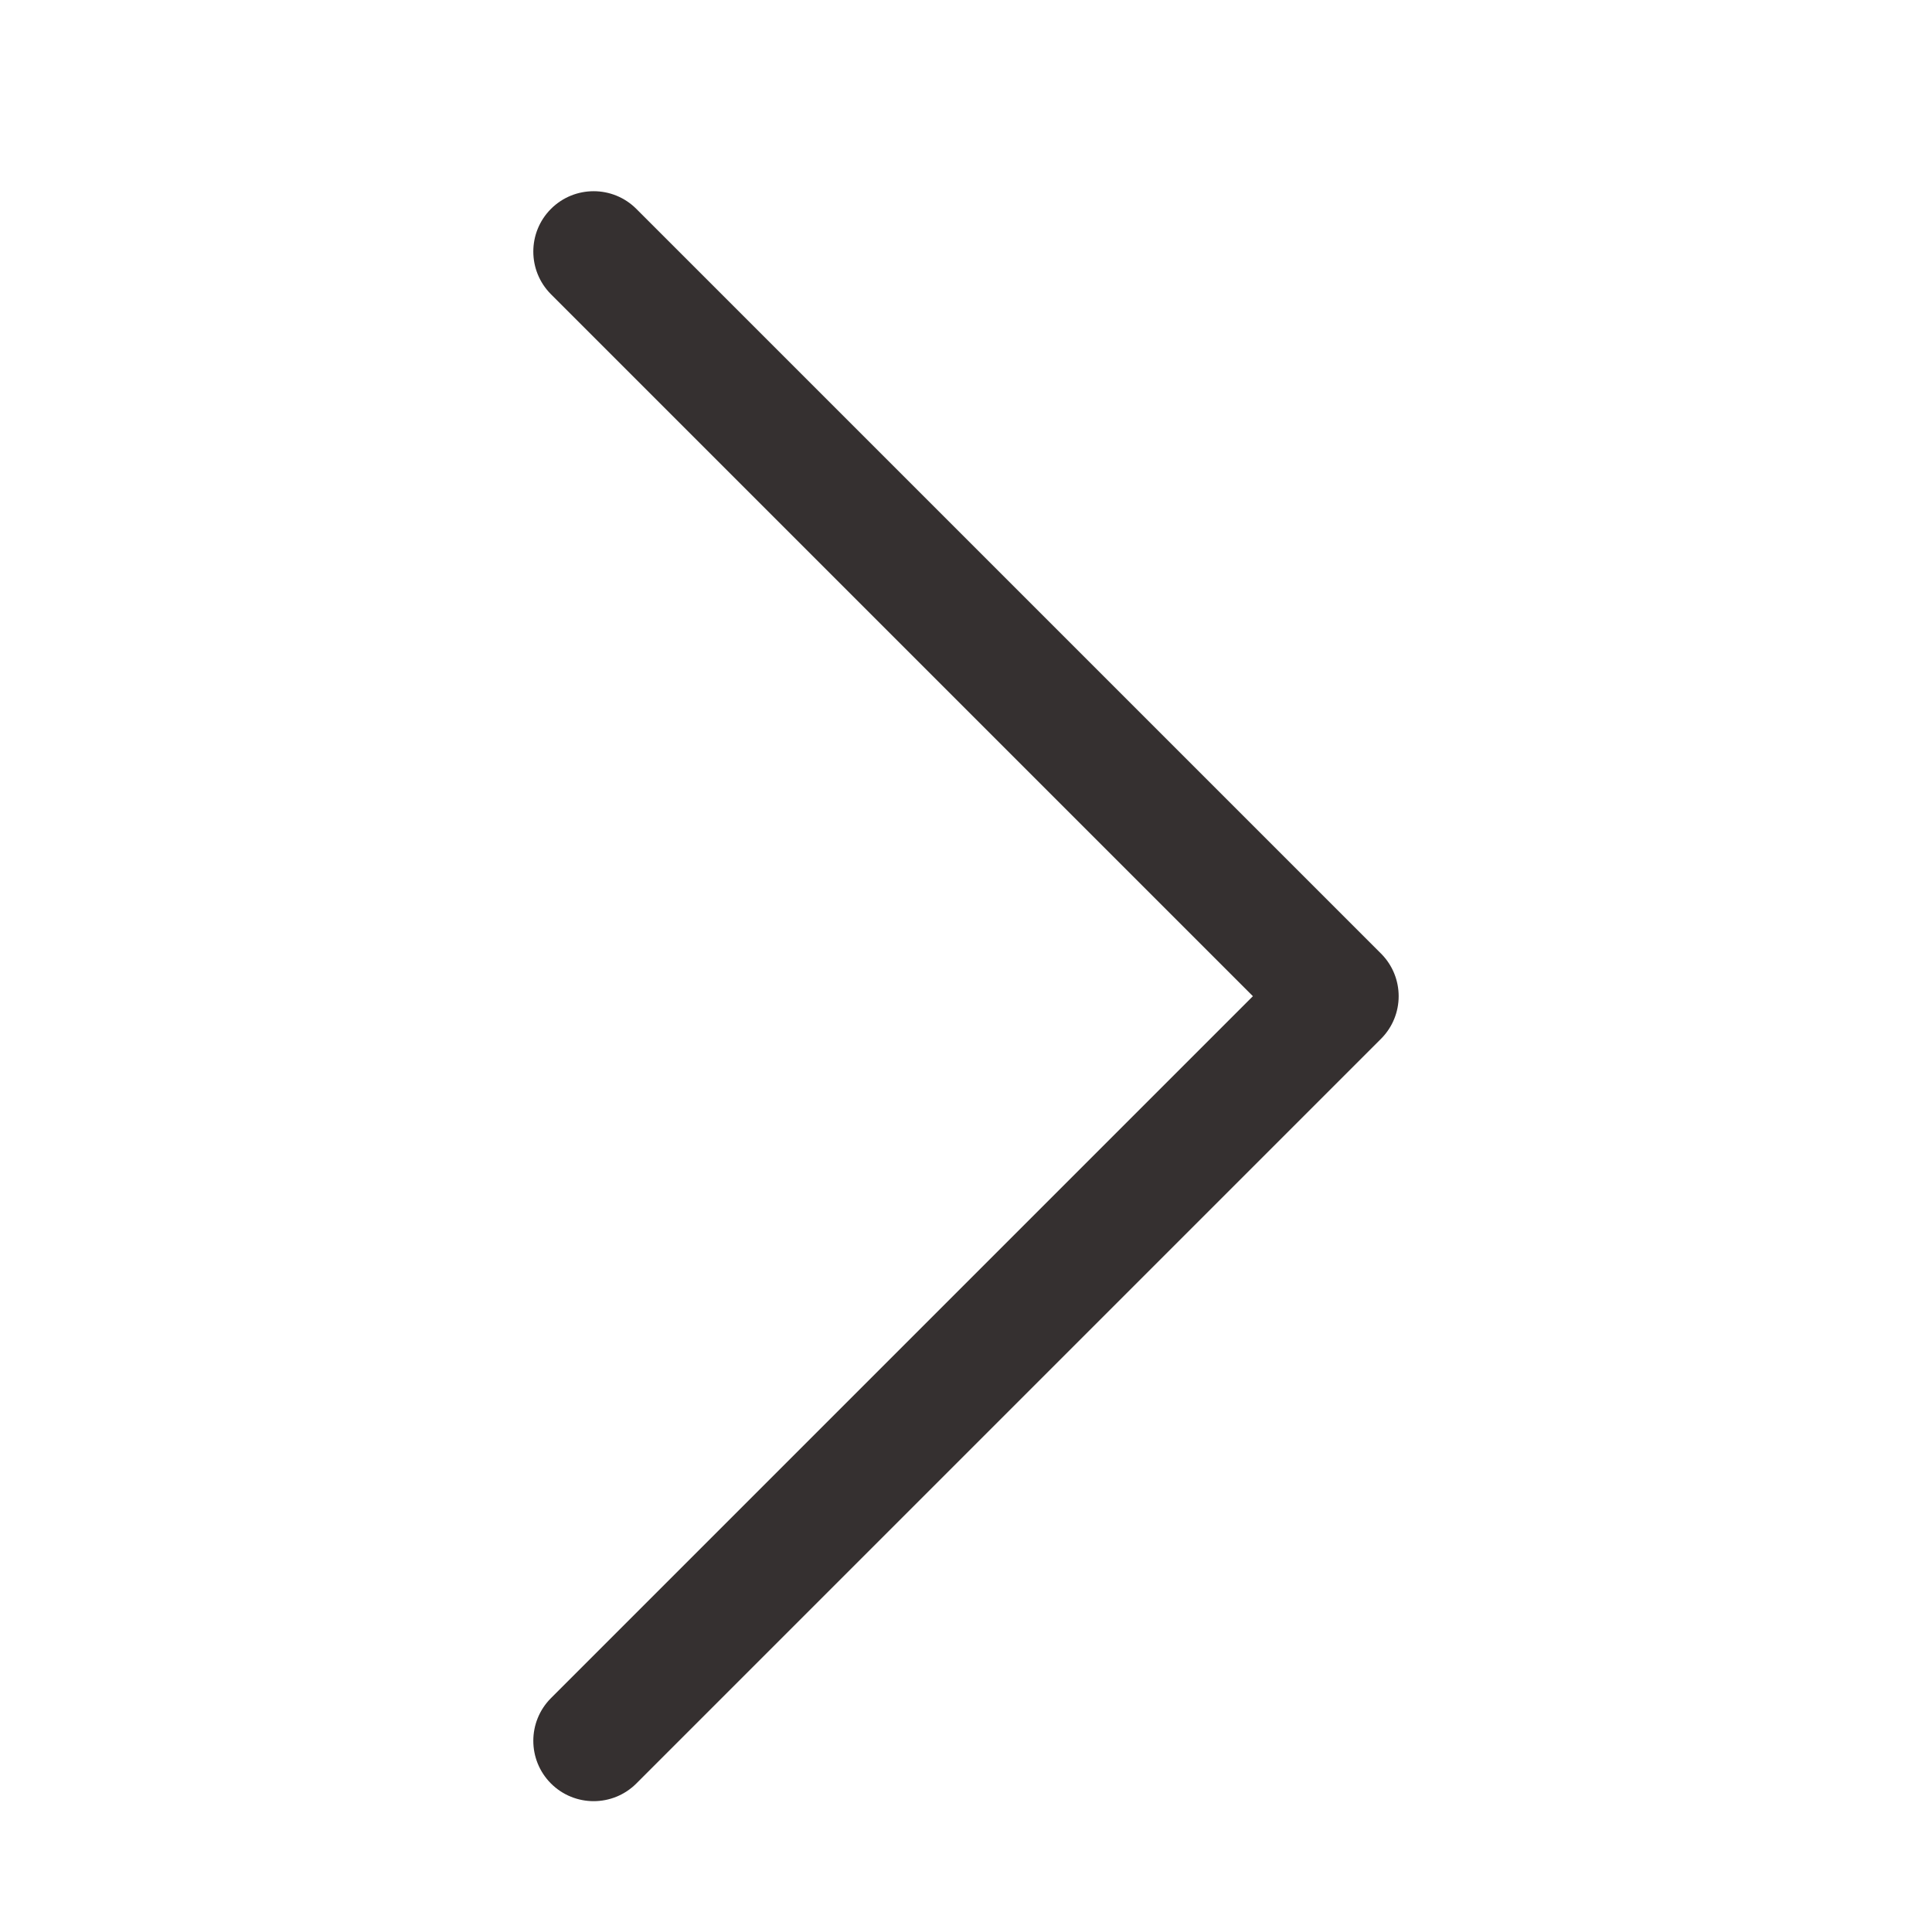 <svg width="24" height="24" viewBox="0 0 24 24" fill="none" xmlns="http://www.w3.org/2000/svg">
<path d="M6.844 22.155C6.552 21.862 6.552 21.388 6.844 21.095L15.564 12.375L6.844 3.655C6.552 3.362 6.552 2.888 6.844 2.595C7.137 2.302 7.612 2.302 7.905 2.595L17.155 11.845C17.448 12.138 17.448 12.612 17.155 12.905L7.905 22.155C7.612 22.448 7.137 22.448 6.844 22.155Z" fill="#353030"/>
</svg>
